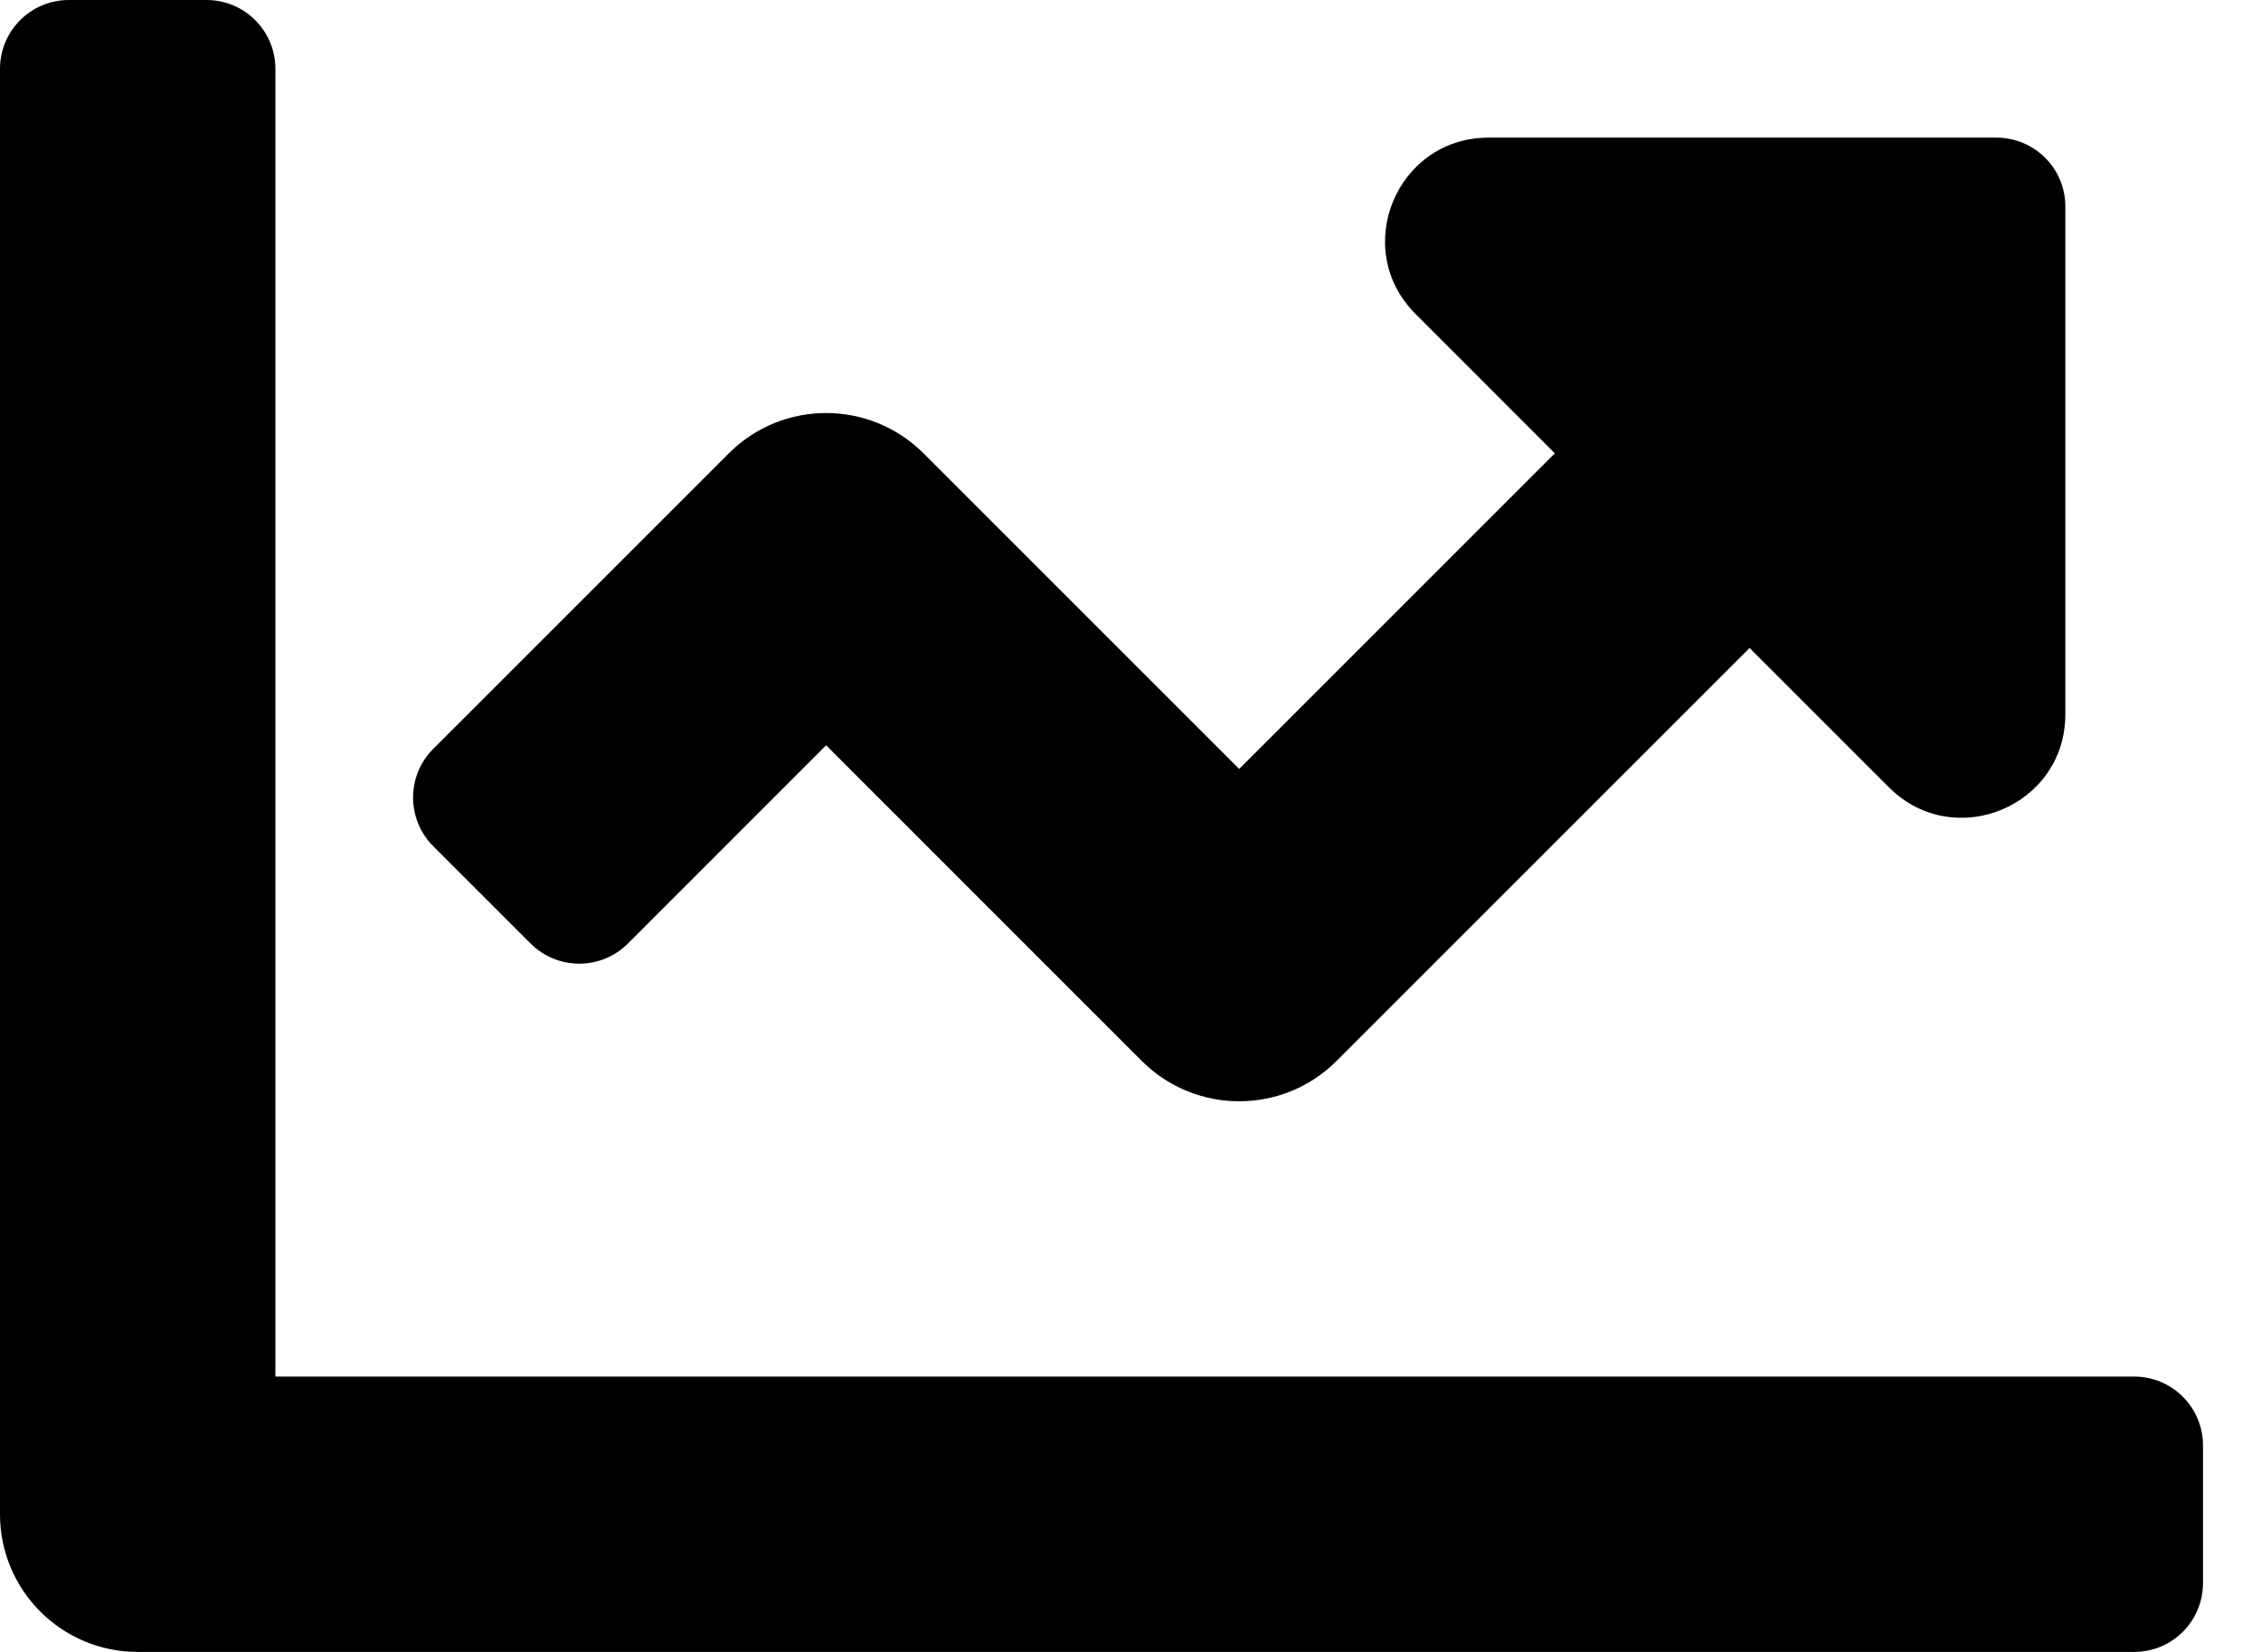 <svg width="26" height="19" viewBox="0 0 26 19" fill="none" xmlns="http://www.w3.org/2000/svg">
<path d="M24.542 15.833H3.167V0.792C3.167 0.354 2.812 0 2.375 0H0.792C0.354 0 0 0.354 0 0.792V17.417C0 18.291 0.709 19 1.583 19H24.542C24.979 19 25.333 18.646 25.333 18.208V16.625C25.333 16.188 24.979 15.833 24.542 15.833ZM22.958 1.583H17.117C16.059 1.583 15.529 2.862 16.277 3.61L17.88 5.214L14.25 8.844L10.62 5.214C10.001 4.596 8.999 4.596 8.381 5.214L4.982 8.613C4.673 8.922 4.673 9.423 4.982 9.733L6.101 10.852C6.411 11.161 6.912 11.161 7.221 10.852L9.5 8.572L13.13 12.203C13.749 12.821 14.751 12.821 15.369 12.203L20.119 7.453L21.722 9.056C22.471 9.804 23.75 9.274 23.75 8.216V2.375C23.75 1.938 23.396 1.583 22.958 1.583Z" fill="black"/>
</svg>
